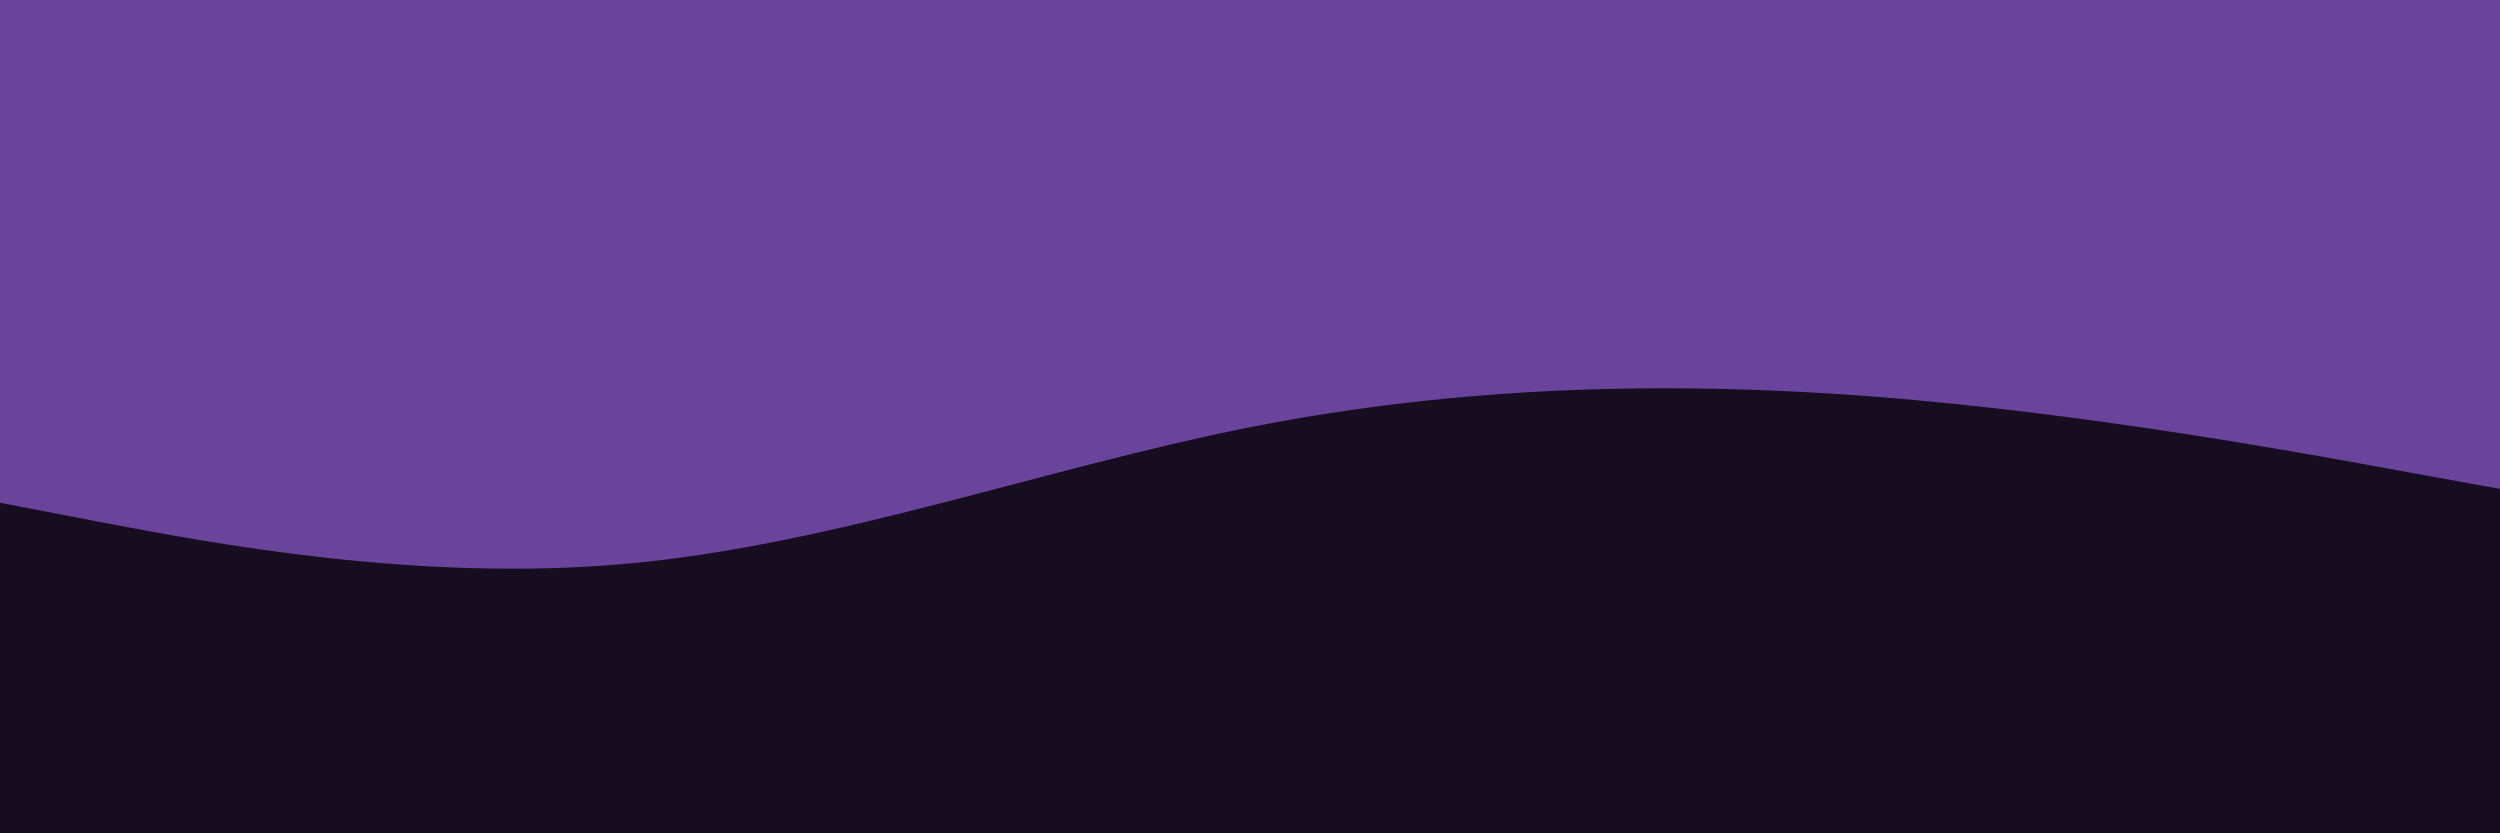 <svg id="visual" viewBox="0 0 900 300" width="900" height="300" xmlns="http://www.w3.org/2000/svg" xmlns:xlink="http://www.w3.org/1999/xlink" version="1.1"><rect x="0" y="0" width="900" height="300" fill="#6a439d"></rect><path d="M0 181L37.5 188.2C75 195.3 150 209.7 225 203C300 196.3 375 168.7 450 153.8C525 139 600 137 675 142.8C750 148.7 825 162.3 862.5 169.2L900 176L900 301L862.5 301C825 301 750 301 675 301C600 301 525 301 450 301C375 301 300 301 225 301C150 301 75 301 37.5 301L0 301Z" fill="#160d20" stroke-linecap="round" stroke-linejoin="miter"></path></svg>